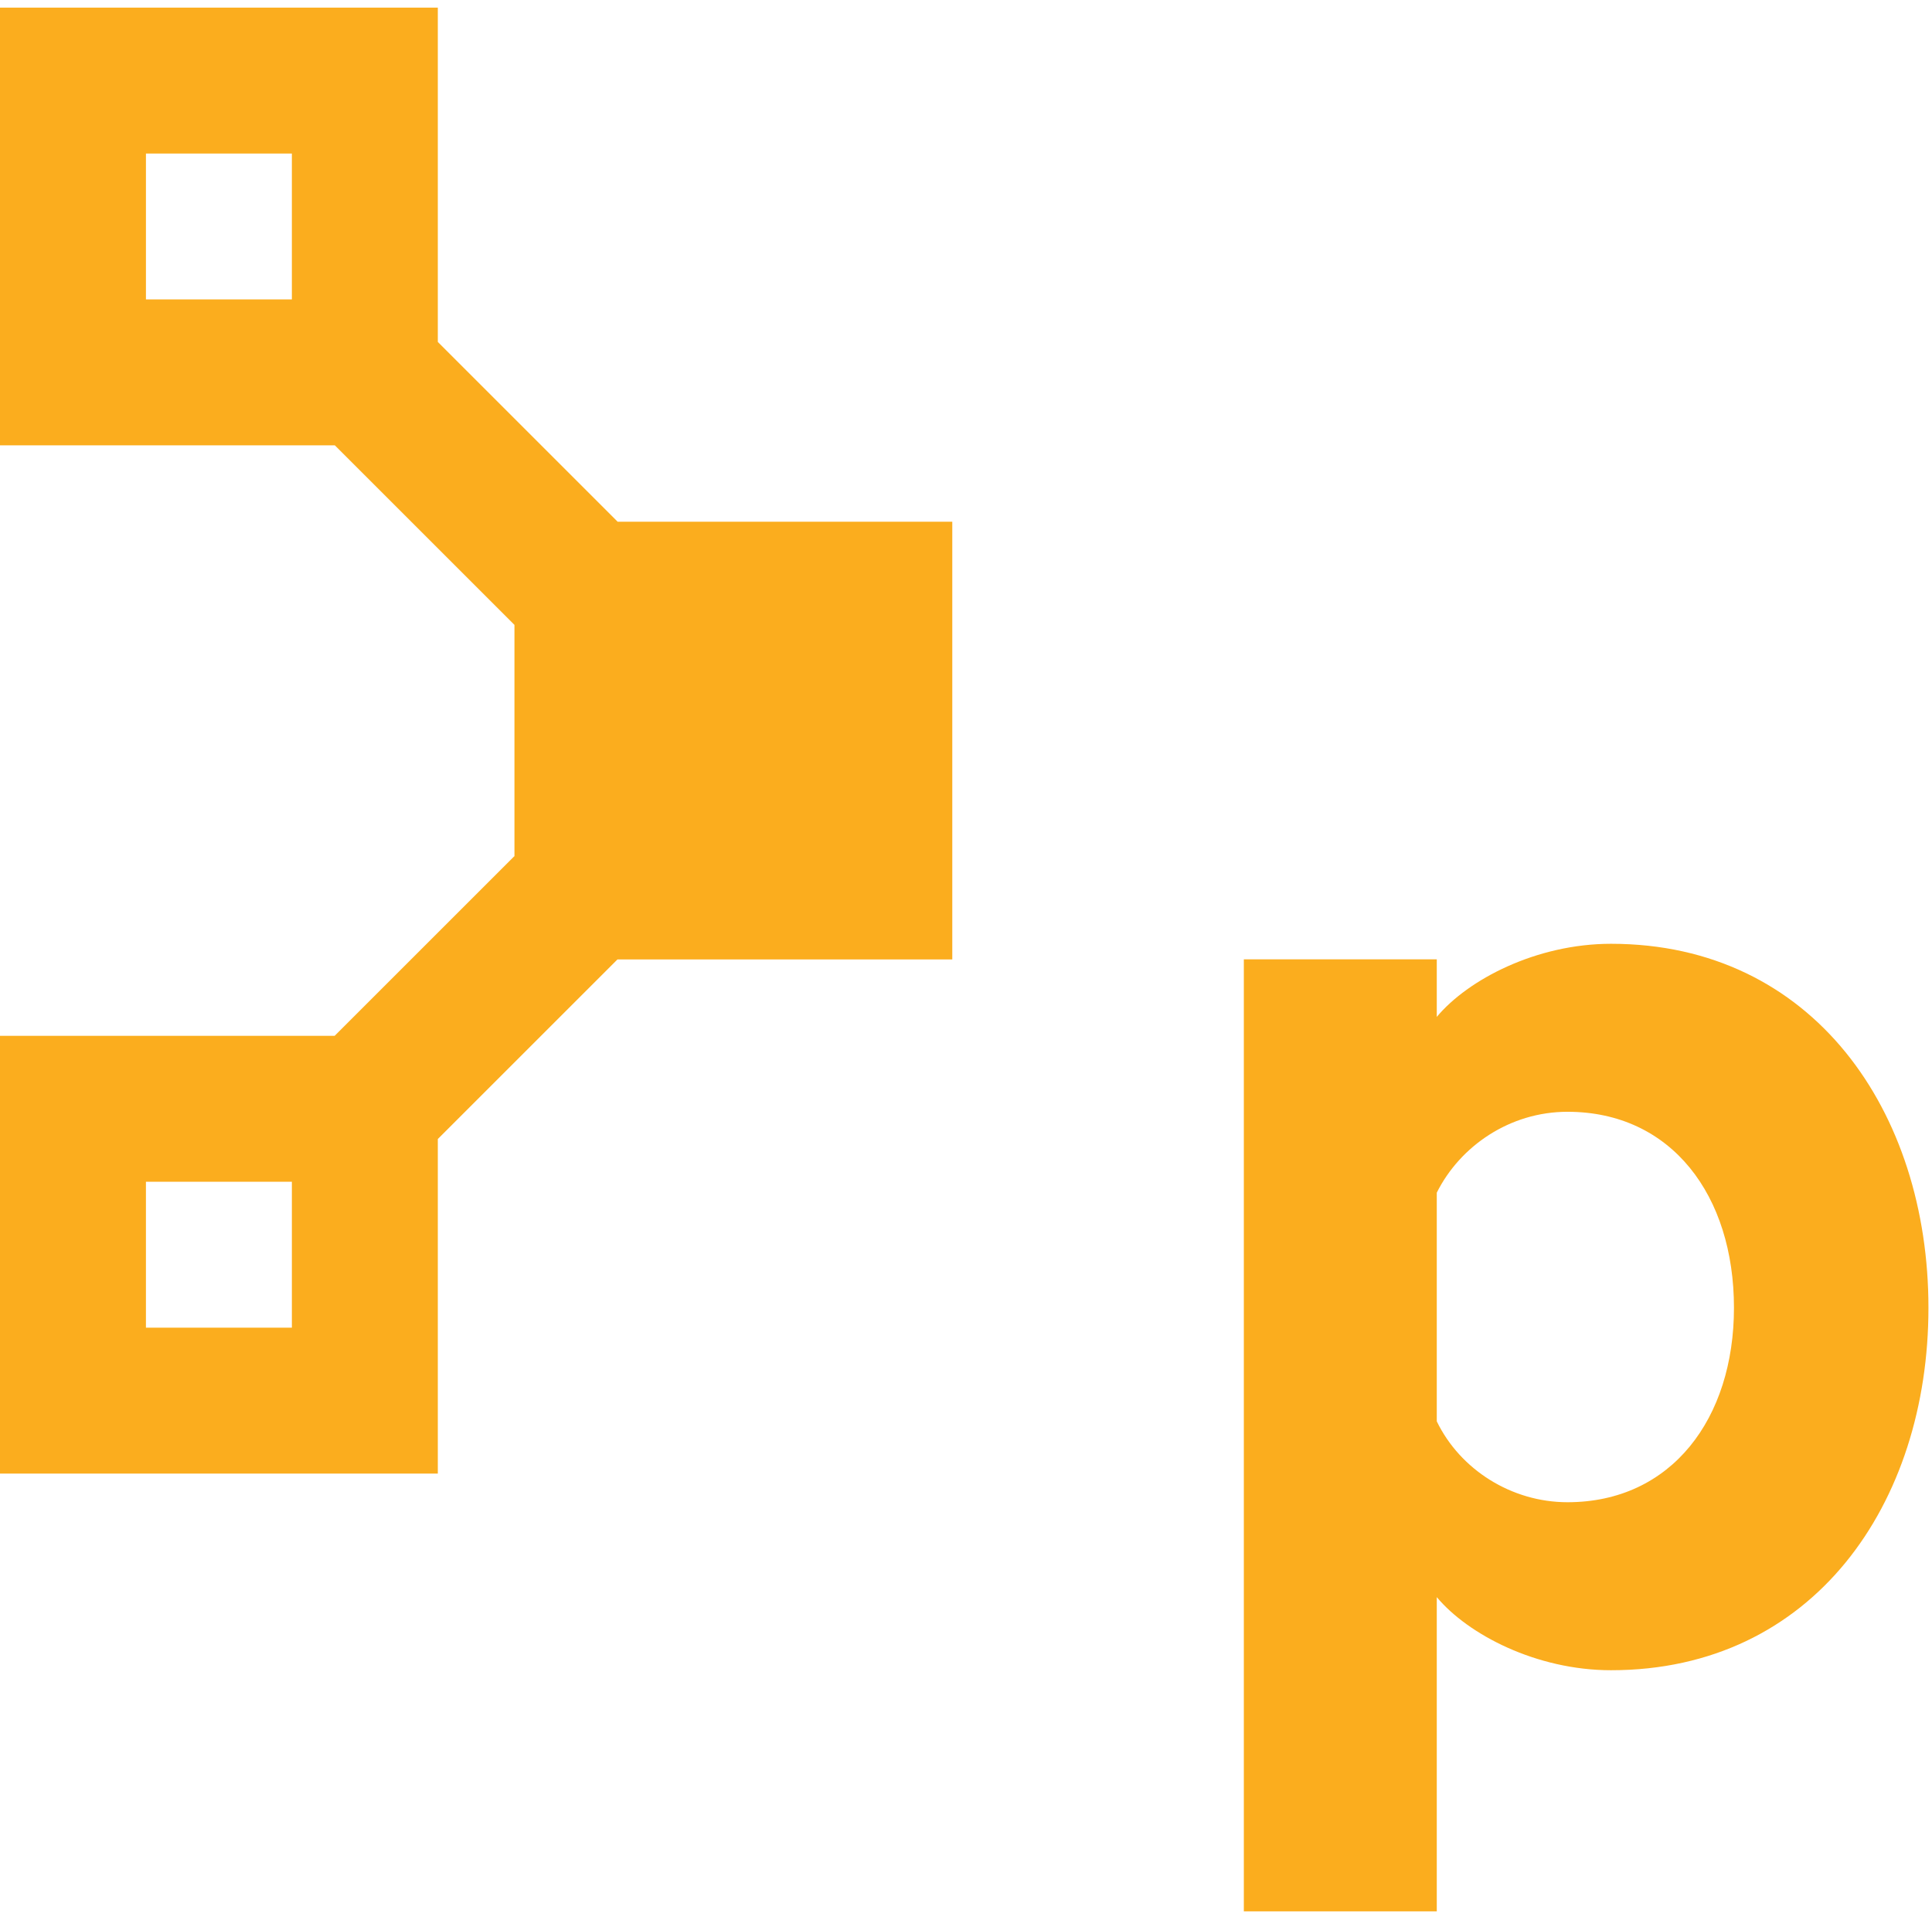 <?xml version="1.0" encoding="UTF-8" standalone="no"?>
<!DOCTYPE svg PUBLIC "-//W3C//DTD SVG 1.1//EN" "http://www.w3.org/Graphics/SVG/1.1/DTD/svg11.dtd">
<svg width="100%" height="100%" viewBox="0 0 838 830" version="1.1" xmlns="http://www.w3.org/2000/svg" xmlns:xlink="http://www.w3.org/1999/xlink" xml:space="preserve" xmlns:serif="http://www.serif.com/" style="fill-rule:evenodd;clip-rule:evenodd;stroke-linejoin:round;stroke-miterlimit:2;">
    <g transform="matrix(4.167,0,0,4.167,0,0)">
        <path d="M30.382,138.231L15.191,138.231L15.191,123.039L30.382,123.039L30.382,138.231ZM15.192,15.984L30.381,15.984L30.381,31.174L15.192,31.174L15.192,15.984ZM99.124,99.894L99.124,54.32L64.27,54.32L64.281,54.31L45.573,35.602L45.573,0.792L0,0.792L0,46.366L34.853,46.366L53.539,65.051L53.55,65.04L53.55,89.174L53.528,89.152L34.831,107.848L0,107.848L0,153.422L45.573,153.422L45.573,118.59L64.27,99.894L99.124,99.894Z" style="fill:rgb(251,173,30);fill-rule:nonzero;"/>
        <path d="M149.556,147.984C151.985,153.004 157.33,156.405 163.16,156.405C174.011,156.405 180.49,147.66 180.49,136.161C180.49,124.5 174.011,115.754 163.16,115.754C157.168,115.754 151.985,119.317 149.556,124.176L149.556,147.984ZM149.556,199L129.473,199L129.473,99.883L149.556,99.883L149.556,105.875C152.795,101.988 159.921,98.263 167.695,98.263C188.75,98.263 200.734,115.754 200.734,136.161C200.734,156.567 188.75,173.897 167.695,173.897C159.921,173.897 152.795,170.172 149.556,166.285L149.556,199Z" style="fill:rgb(251,173,30);fill-rule:nonzero;"/>
    </g>
</svg>
